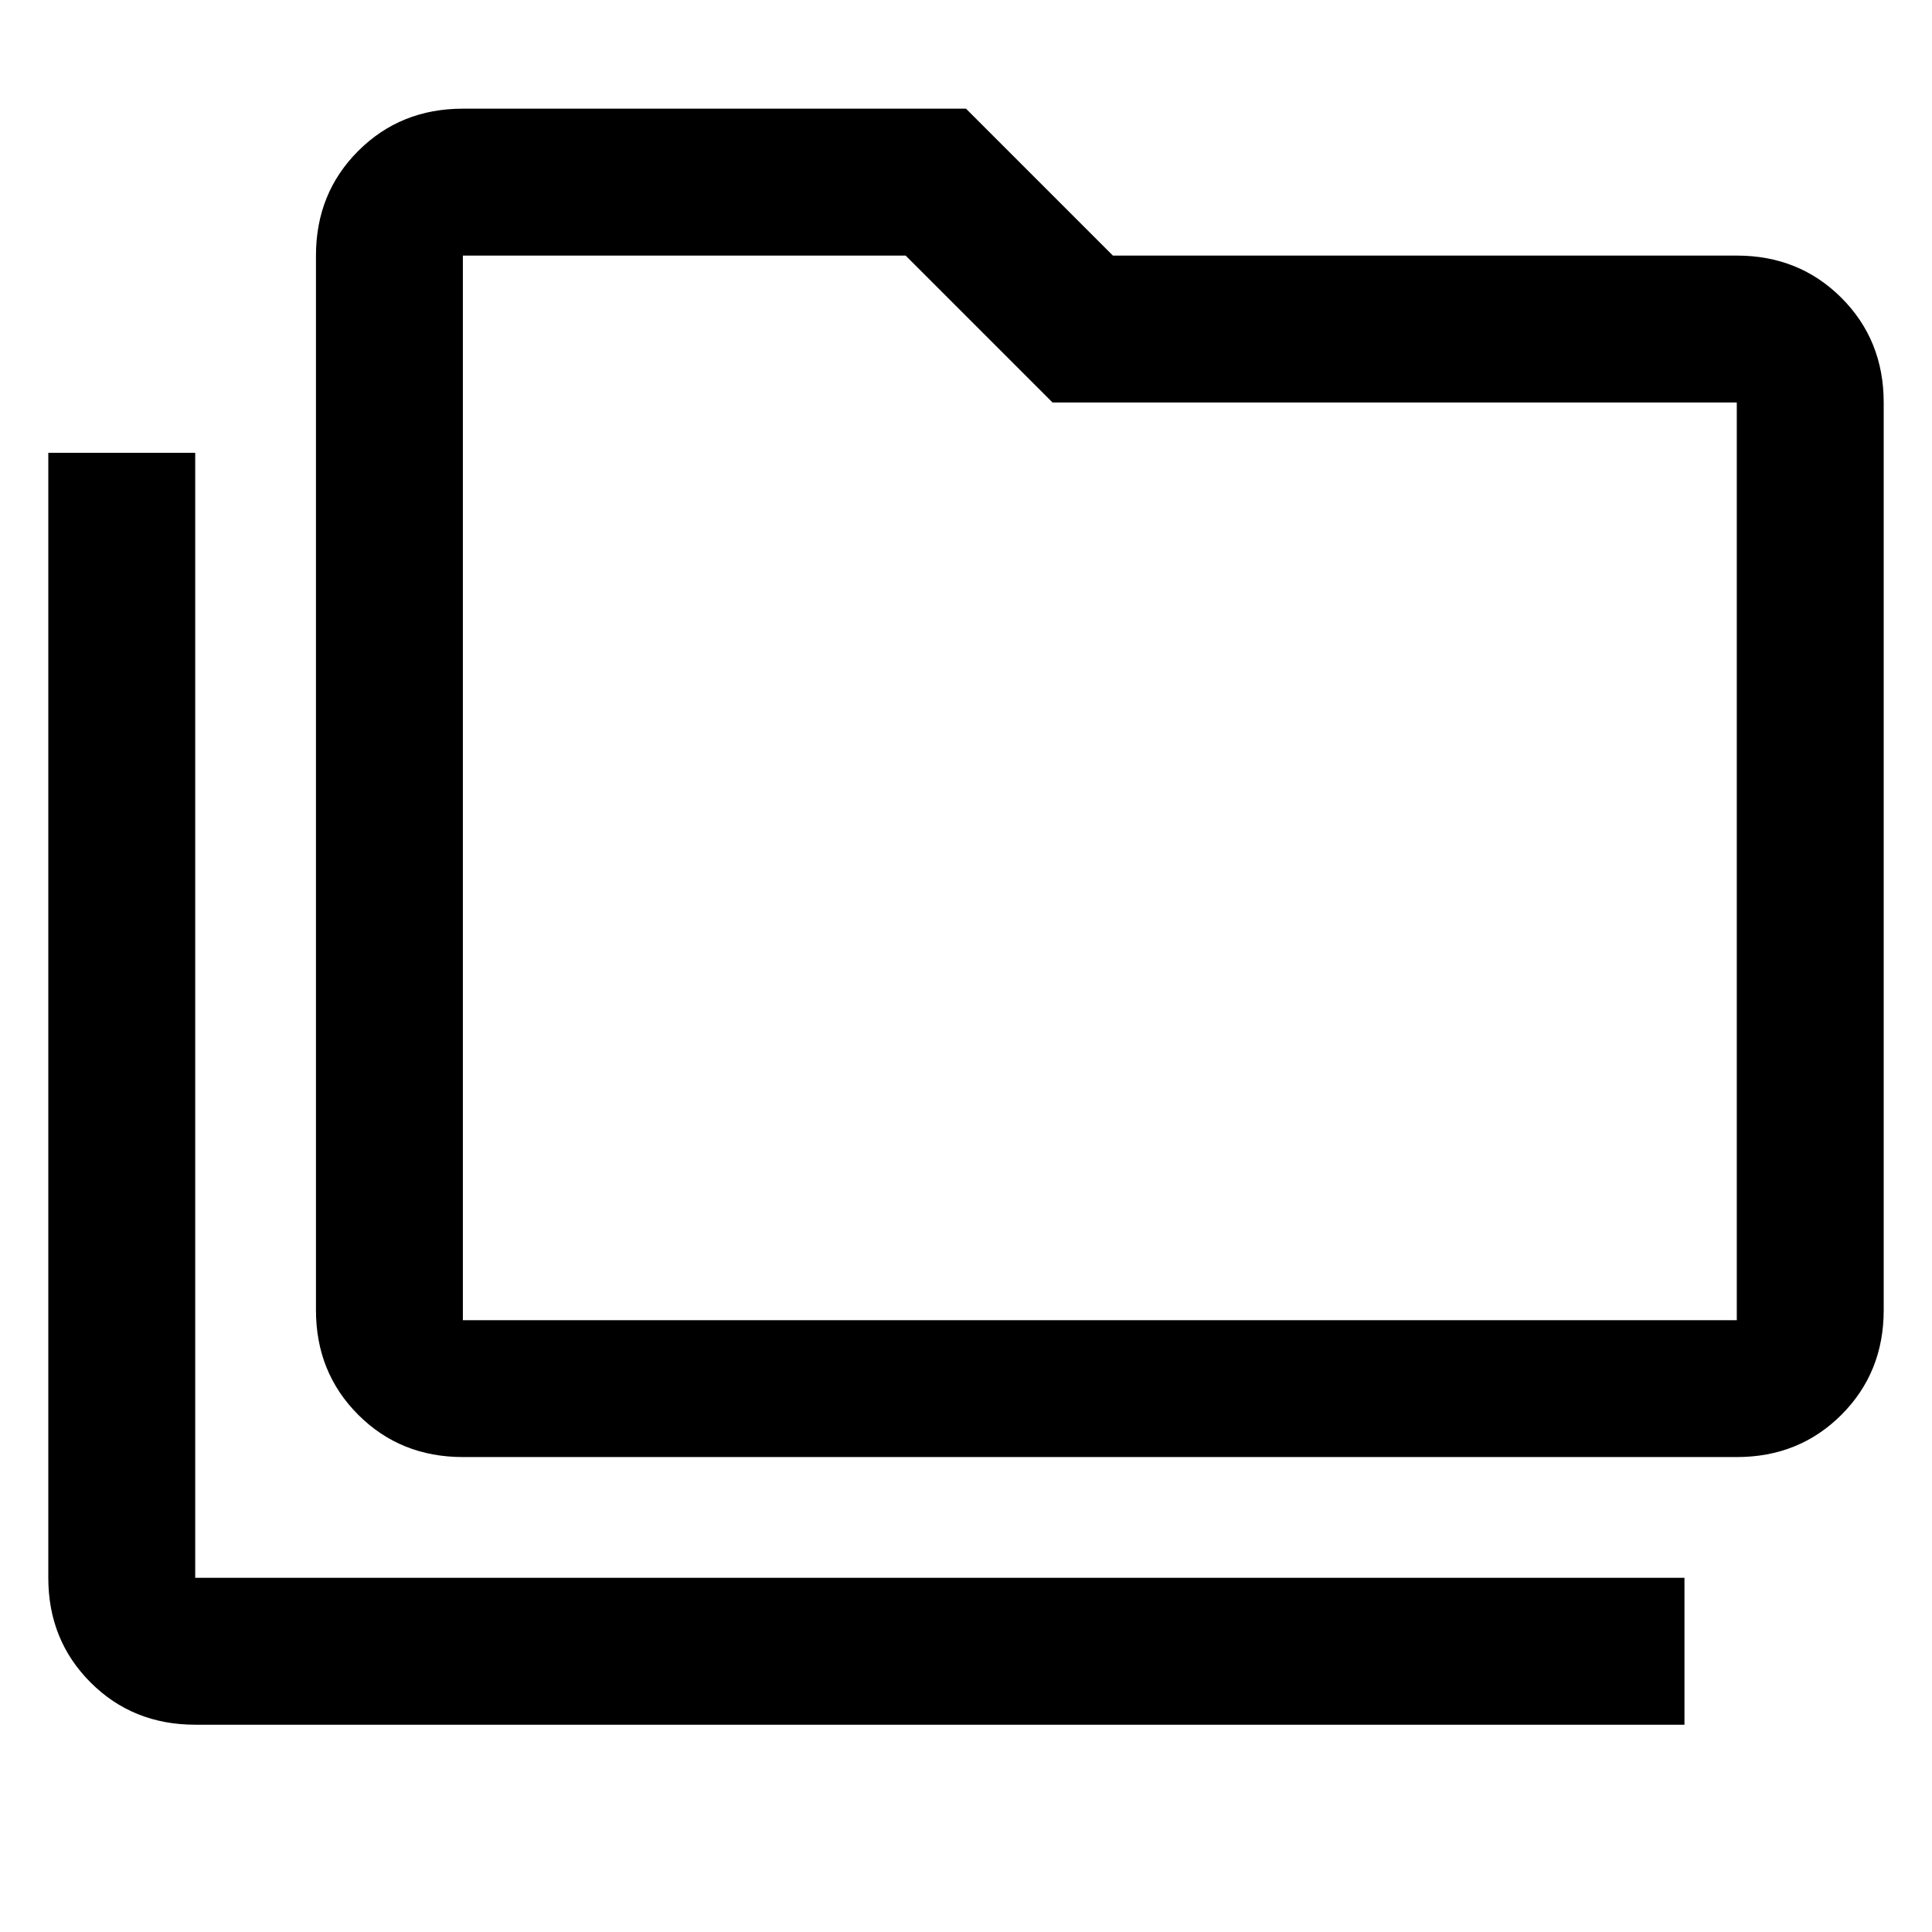 <svg xmlns="http://www.w3.org/2000/svg" height="48" width="48"><path d="M4.85 42.85q-1.55 0-2.6-1.05T1.2 39.2V11.25h3.65V39.2h37v3.65Zm6.65-6.65q-1.55 0-2.6-1.05t-1.05-2.6V6.35q0-1.55 1.05-2.6t2.6-1.05H24l3.65 3.65h15.5q1.55 0 2.6 1.05T46.8 10v22.55q0 1.55-1.05 2.6t-2.6 1.05Zm0-3.4h31.65V10h-17L22.5 6.35h-11V32.8Zm0 0V6.35 32.8Z"/></svg>